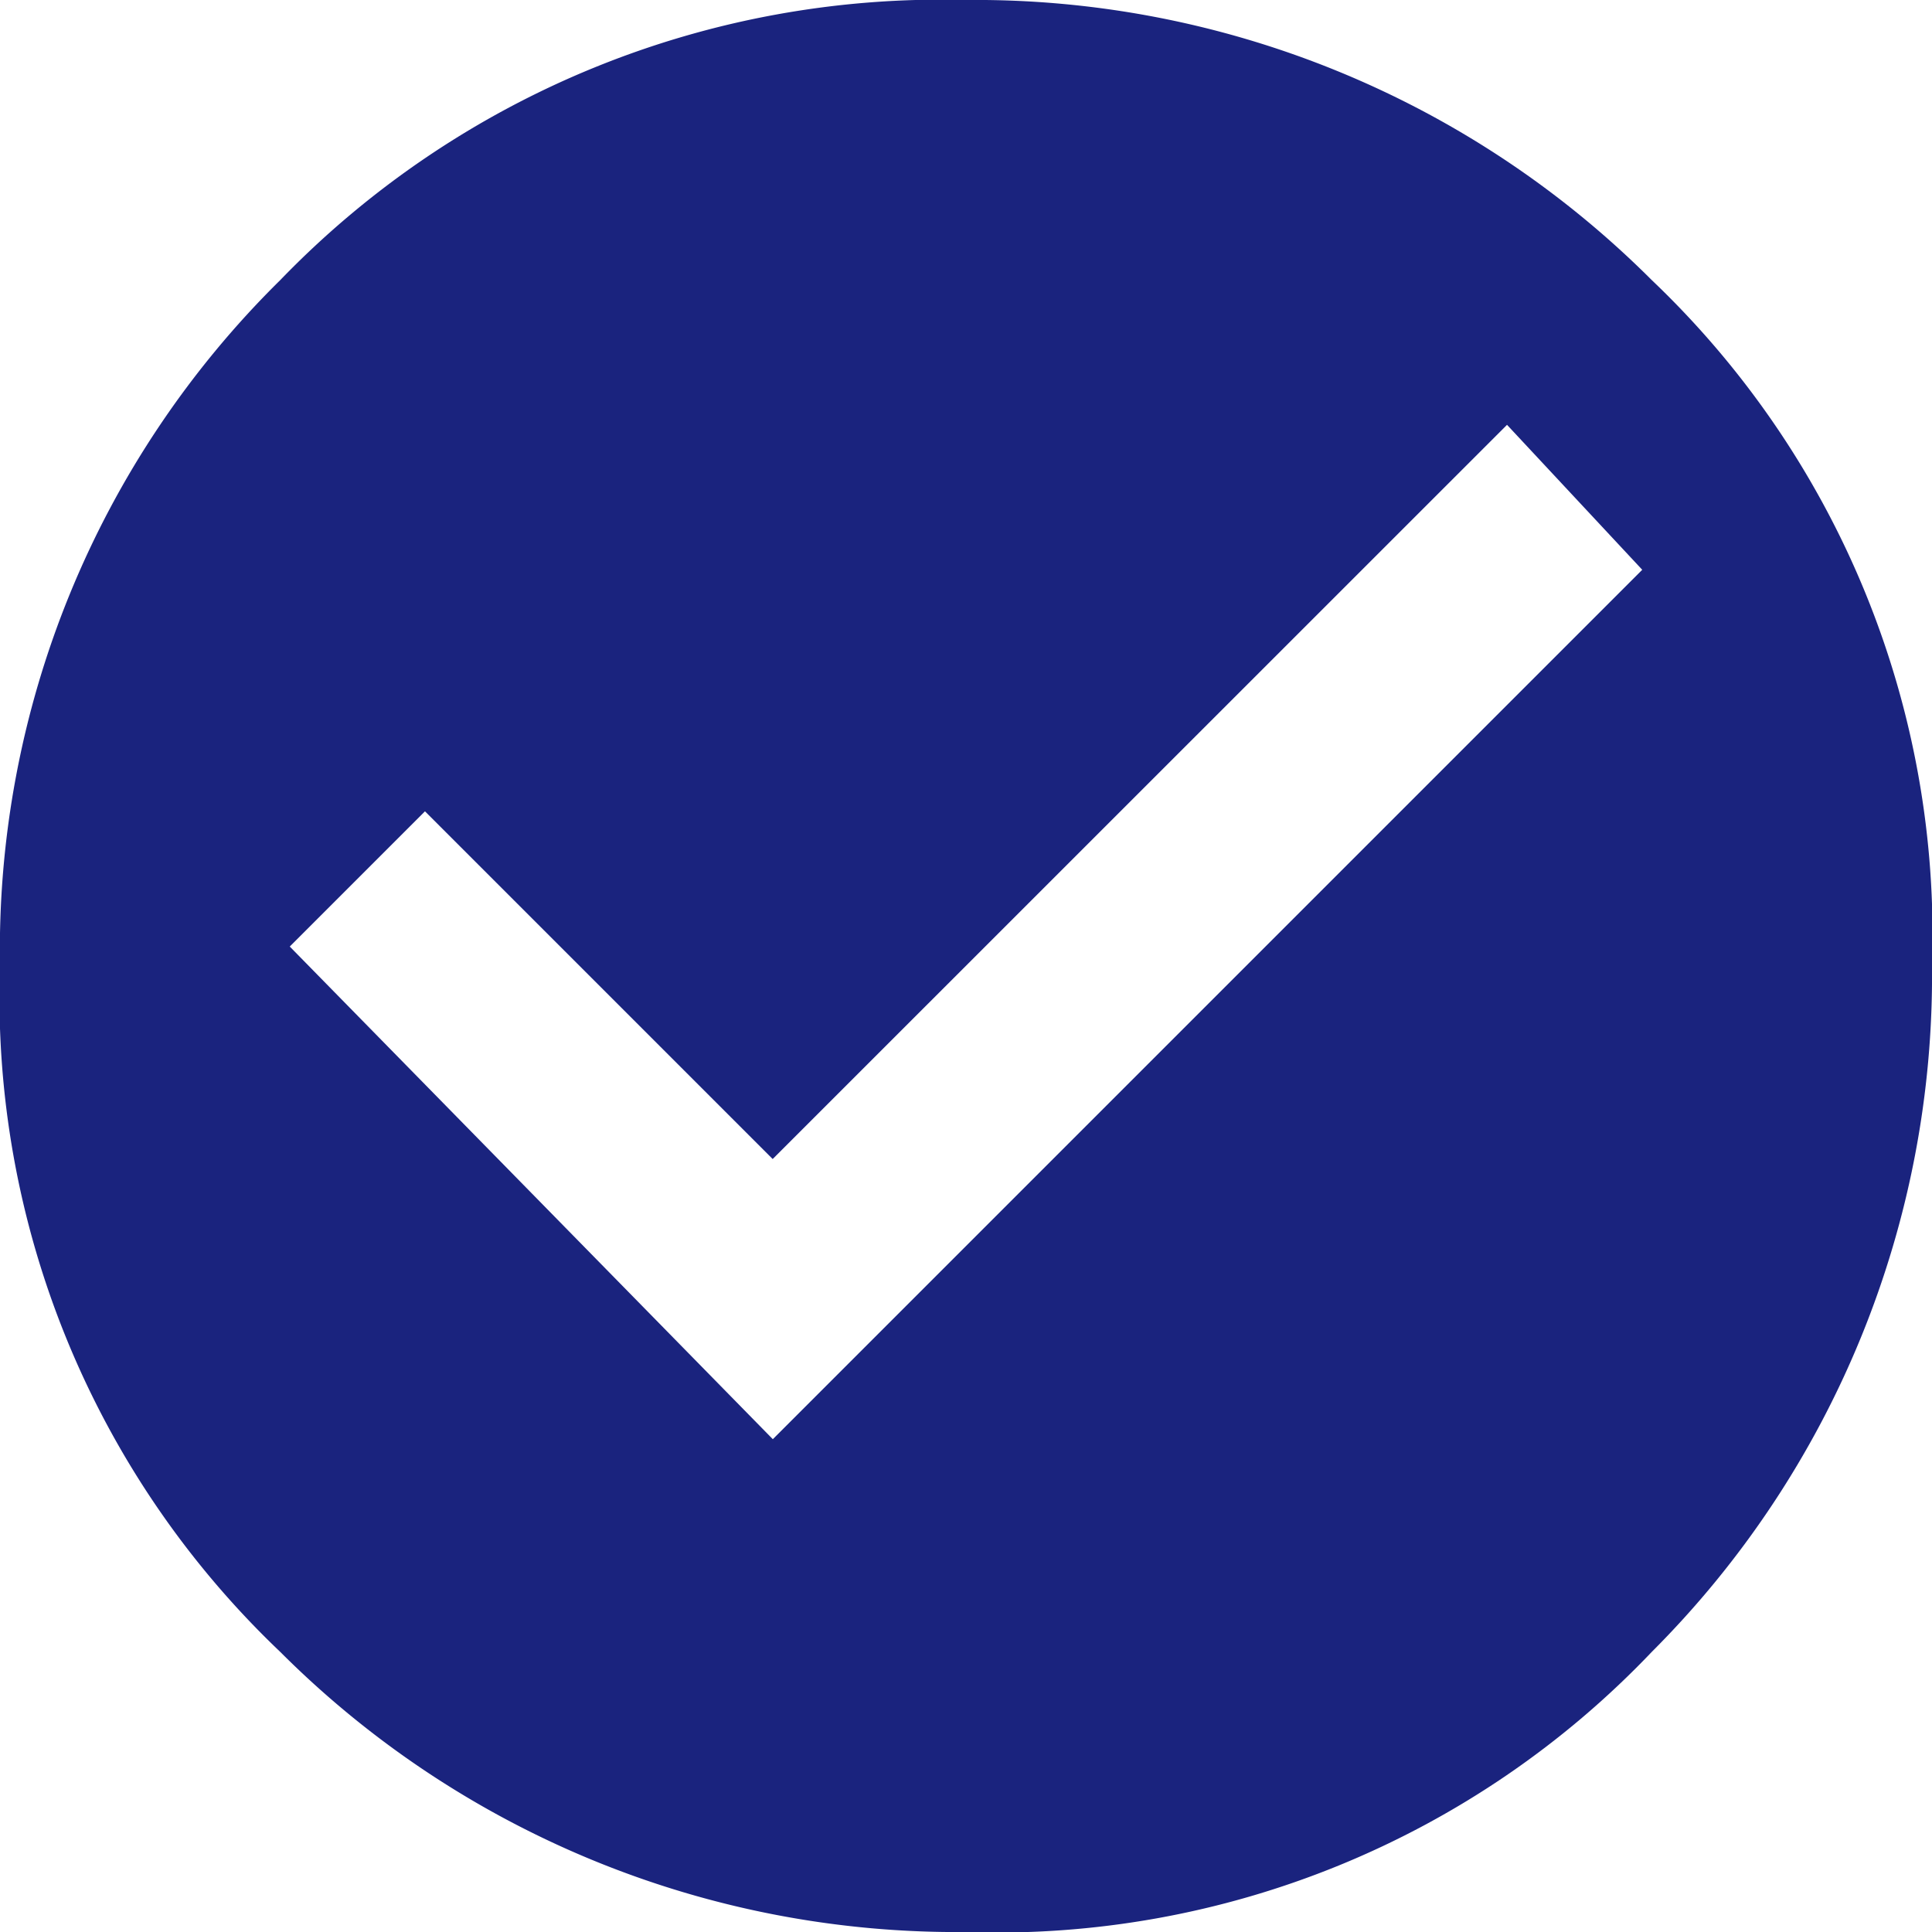 <svg xmlns="http://www.w3.org/2000/svg" width="13.502" height="13.502" viewBox="0 0 13.502 13.502"><defs><style>.a{fill:#1a237e;}</style></defs><path class="a" d="M188.758,1047.058a6.418,6.418,0,0,1,4.793-1.958,6.682,6.682,0,0,1,4.793,1.958,6.317,6.317,0,0,1,1.958,4.793,6.682,6.682,0,0,1-1.958,4.793,6.316,6.316,0,0,1-4.793,1.958,6.682,6.682,0,0,1-4.793-1.958,6.316,6.316,0,0,1-1.958-4.793A6.571,6.571,0,0,1,188.758,1047.058Zm3.443,8.1,6.076-6.076-.945-1.013L192.2,1053.2l-2.43-2.43-.945.945Z" transform="translate(-186.8 -1045.1)"/></svg>